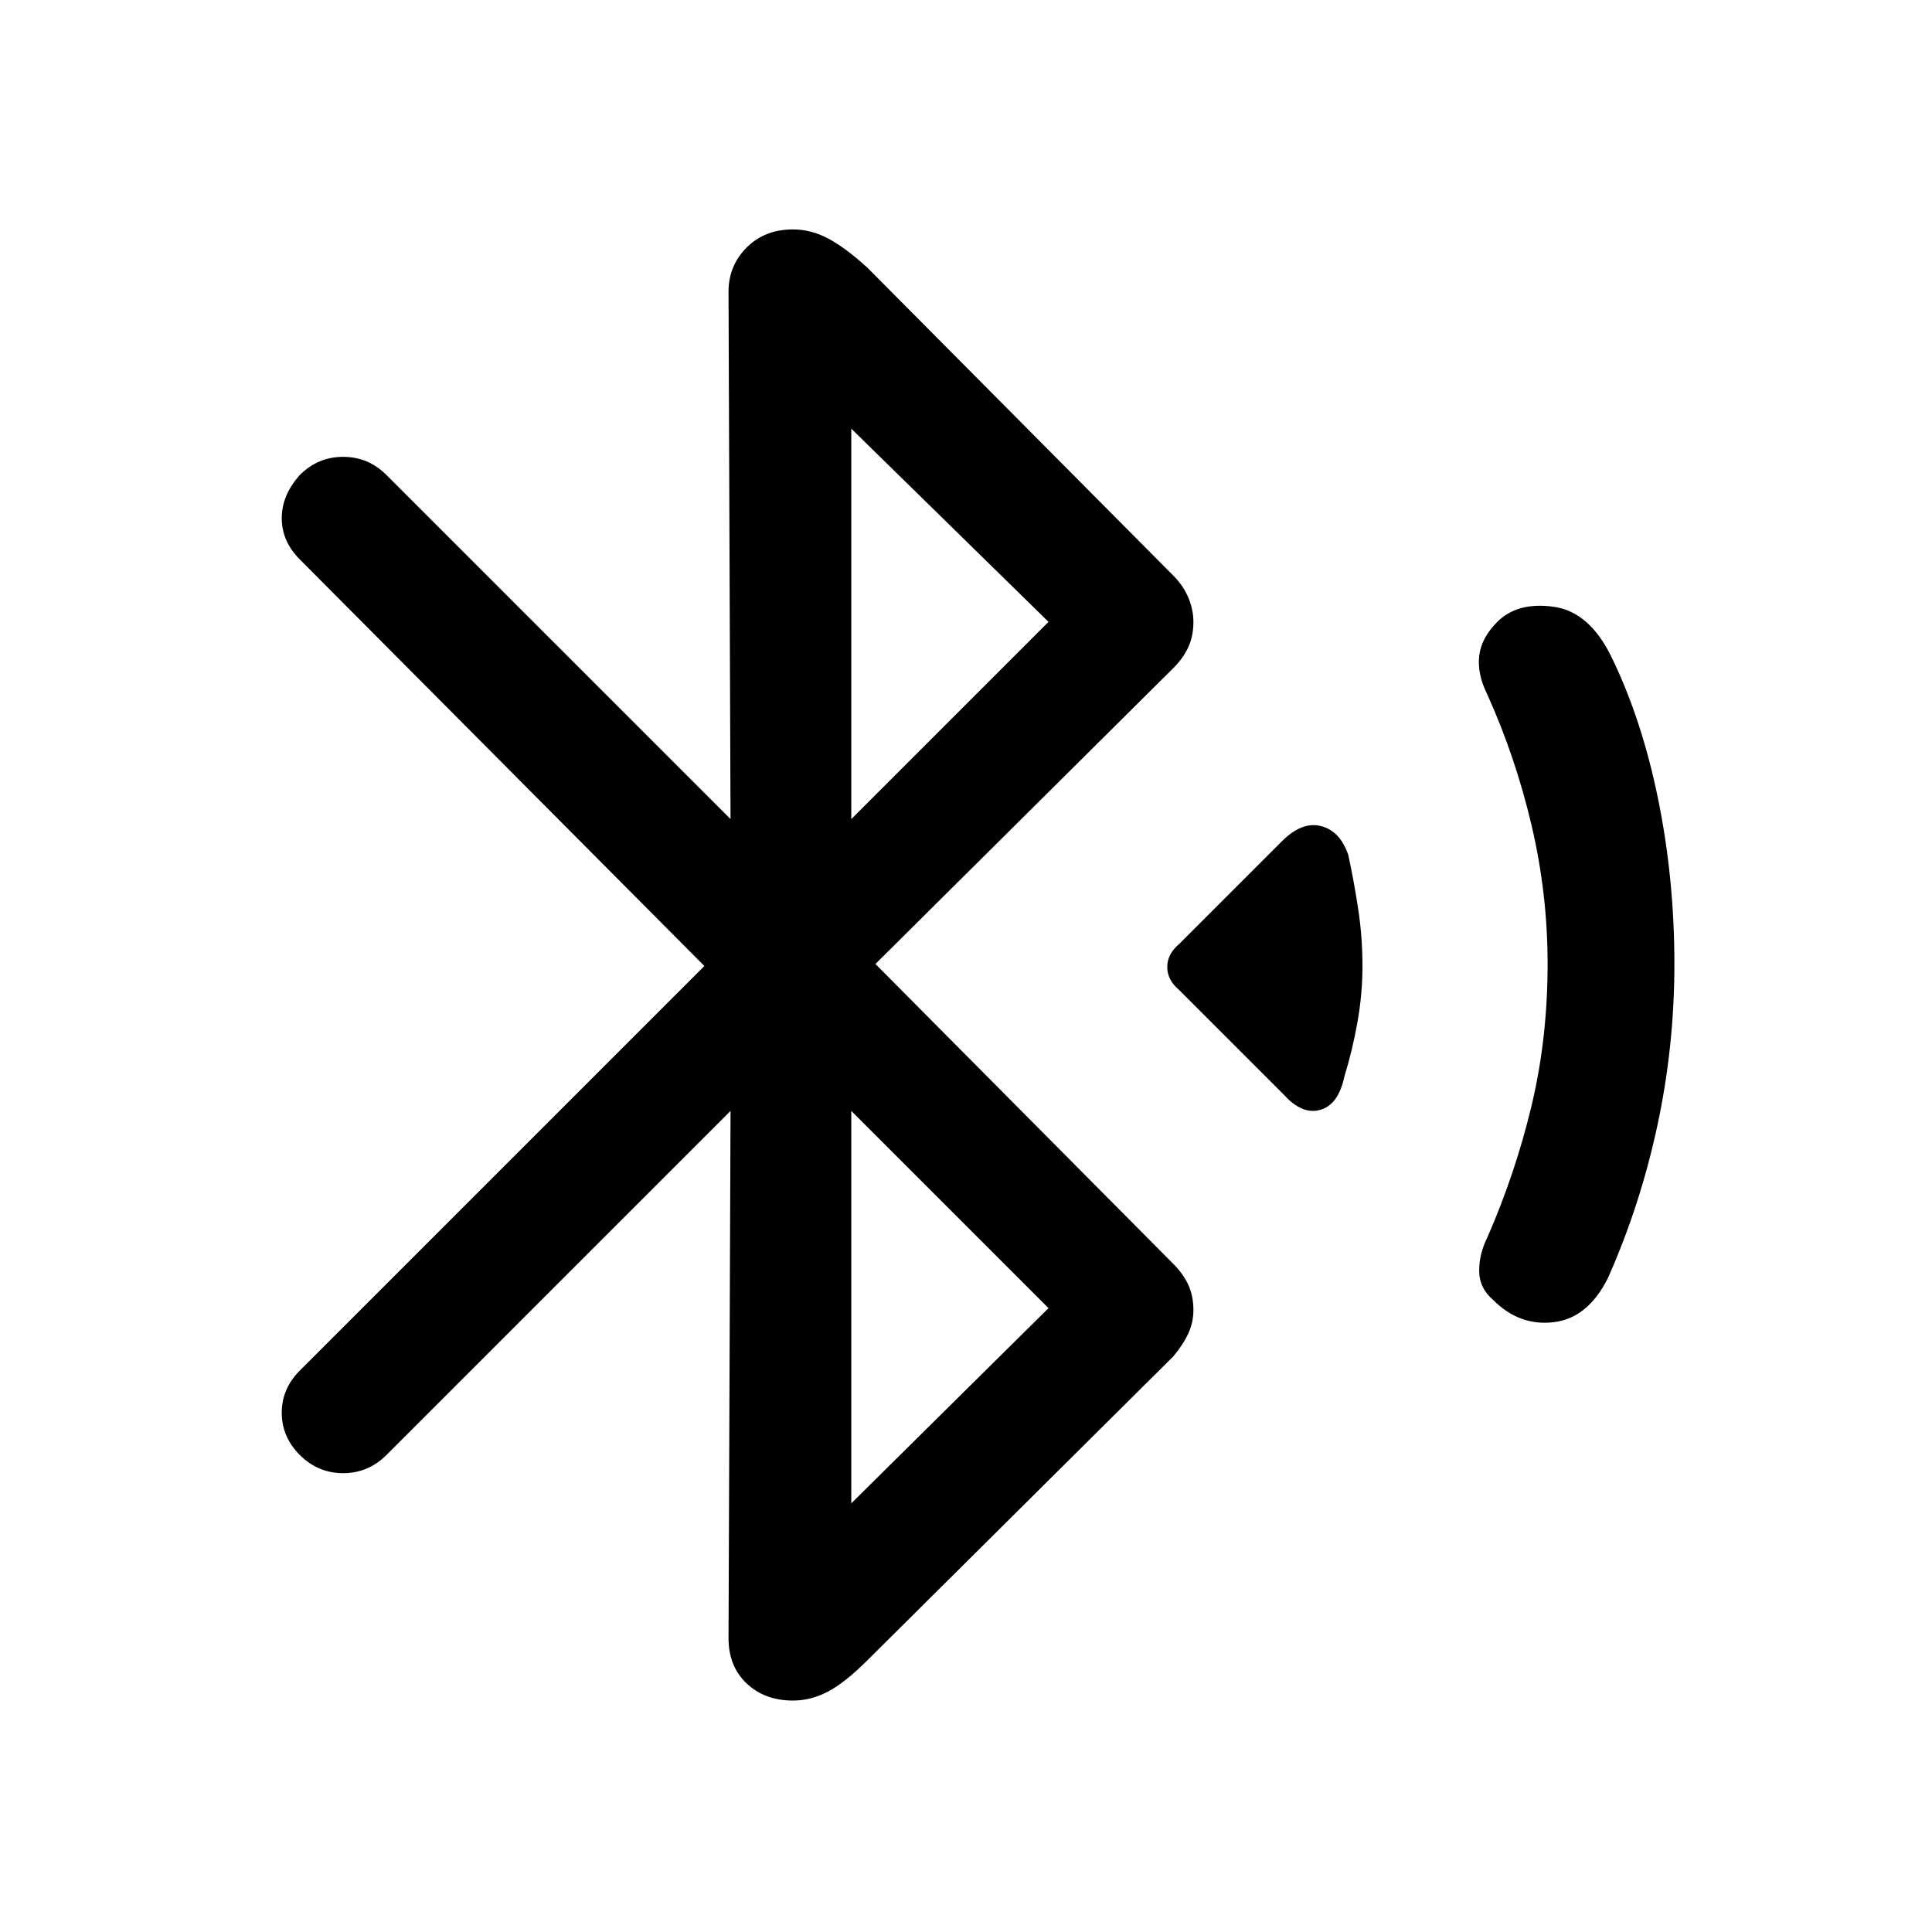<svg xmlns="http://www.w3.org/2000/svg" height="48" width="48"><path d="m31.9 27.2-2.6-2.6q-.3-.25-.3-.575 0-.325.3-.575l2.55-2.55q.5-.5.975-.375t.675.725q.15.7.25 1.375t.1 1.375q0 .7-.125 1.4t-.325 1.35q-.15.7-.6.825-.45.125-.9-.375Zm5.2 5.1q-.35-.3-.35-.725t.2-.825q.7-1.6 1.1-3.275.4-1.675.4-3.525 0-1.75-.4-3.45-.4-1.7-1.1-3.25-.25-.5-.2-.95.05-.45.45-.85.5-.5 1.4-.375.9.125 1.45 1.275.75 1.55 1.15 3.525.4 1.975.4 4.075 0 2.05-.425 4.025-.425 1.975-1.225 3.775-.5 1-1.35 1.1-.85.1-1.5-.55Zm-18.95-4.7L9.6 36.15q-.45.45-1.075.45t-1.075-.45Q7 35.7 7 35.1q0-.6.45-1.05L17.5 24 7.45 13.9Q7 13.45 7 12.875t.45-1.075q.45-.45 1.075-.45t1.075.45l8.55 8.55-.05-13.1q0-.65.45-1.1.45-.45 1.15-.45.45 0 .875.225t.975.725l7.6 7.65q.25.25.375.55.125.3.125.6 0 .35-.125.625t-.375.525l-7.4 7.35 7.4 7.45q.25.25.375.525t.125.625q0 .3-.125.575-.125.275-.375.575l-7.6 7.55q-.55.55-.975.775-.425.225-.875.225-.7 0-1.15-.425-.45-.425-.45-1.125Zm3-7.25 4.9-4.9-4.9-4.8Zm0 17 4.9-4.85-4.9-4.9Z"/></svg>